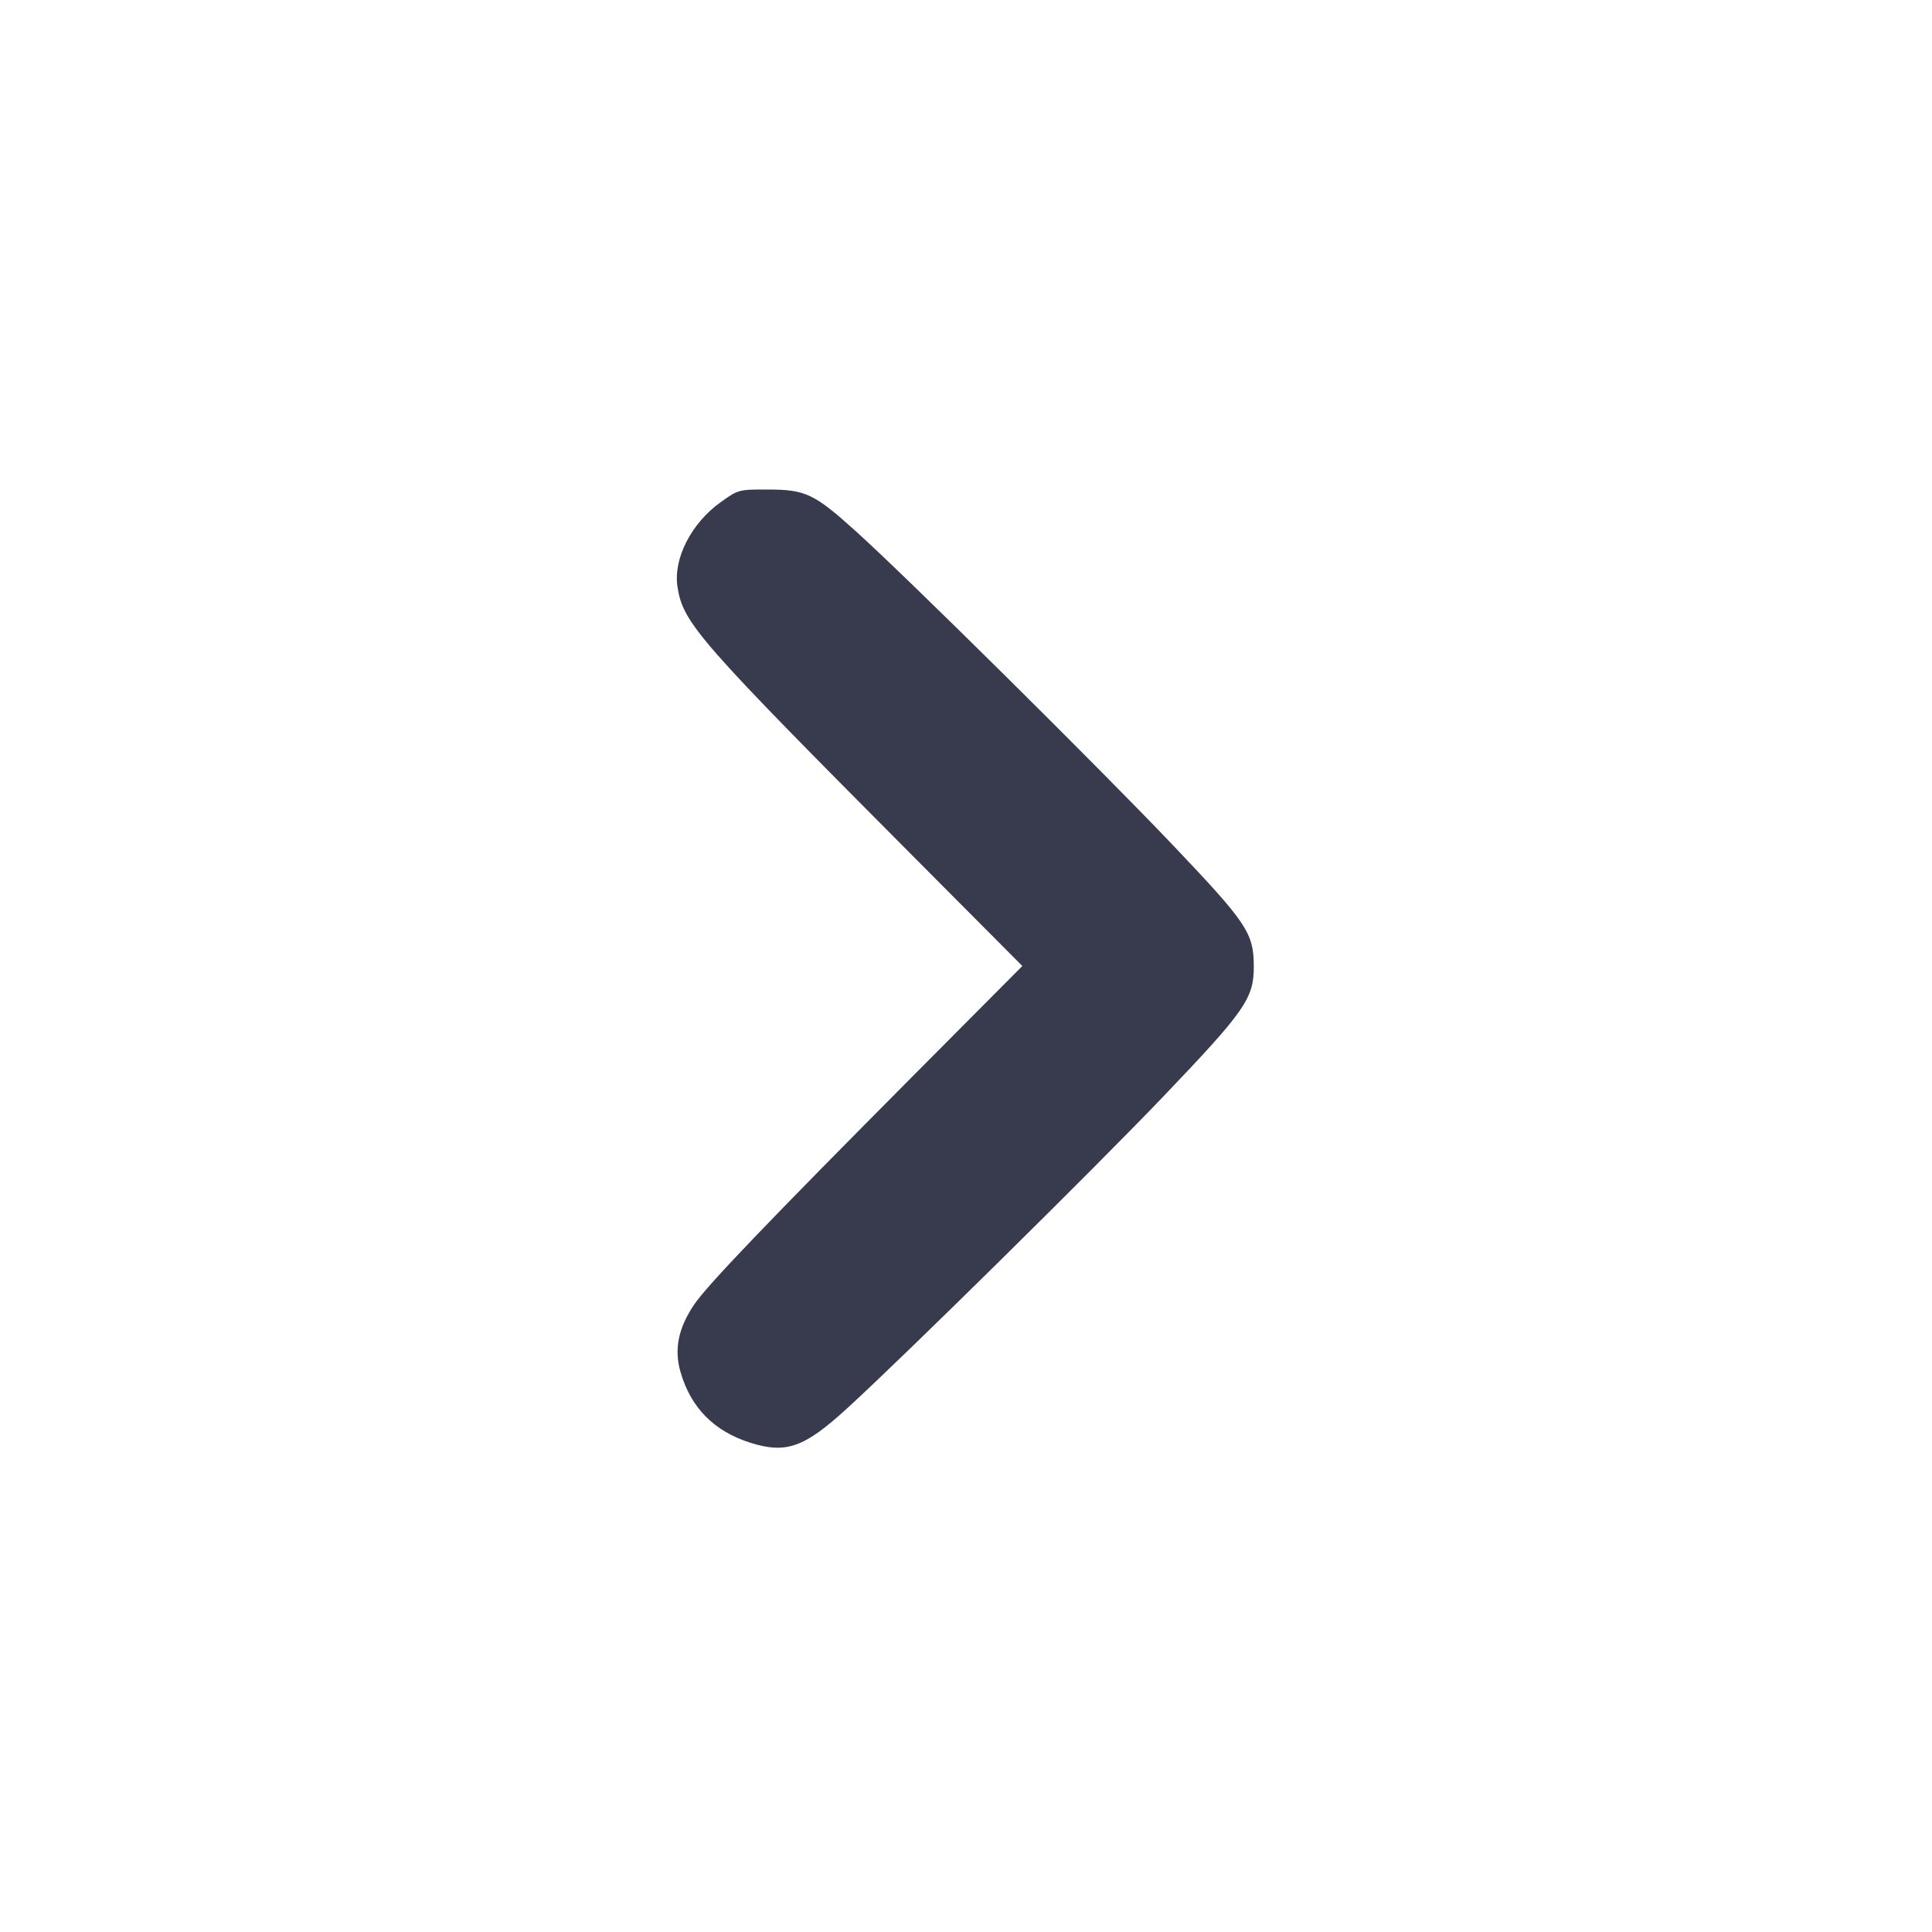 <svg width="24" height="24" viewBox="0 0 24 24" fill="none" xmlns="http://www.w3.org/2000/svg"><path d="M8.954 6.237 C 8.586 6.500,8.362 6.940,8.416 7.291 C 8.486 7.741,8.674 7.955,11.356 10.650 L 12.700 12.000 11.377 13.330 C 9.522 15.196,8.785 15.966,8.622 16.207 C 8.425 16.501,8.372 16.763,8.454 17.045 C 8.583 17.489,8.870 17.779,9.320 17.922 C 9.765 18.062,9.989 17.983,10.520 17.498 C 11.223 16.857,13.607 14.505,14.459 13.613 C 15.473 12.551,15.577 12.400,15.575 12.000 C 15.573 11.591,15.492 11.469,14.584 10.513 C 13.680 9.562,11.288 7.192,10.640 6.607 C 10.114 6.132,10.010 6.082,9.537 6.081 C 9.177 6.080,9.171 6.082,8.954 6.237 " fill="#373B4D" stroke="none" fill-rule="evenodd"></path></svg>